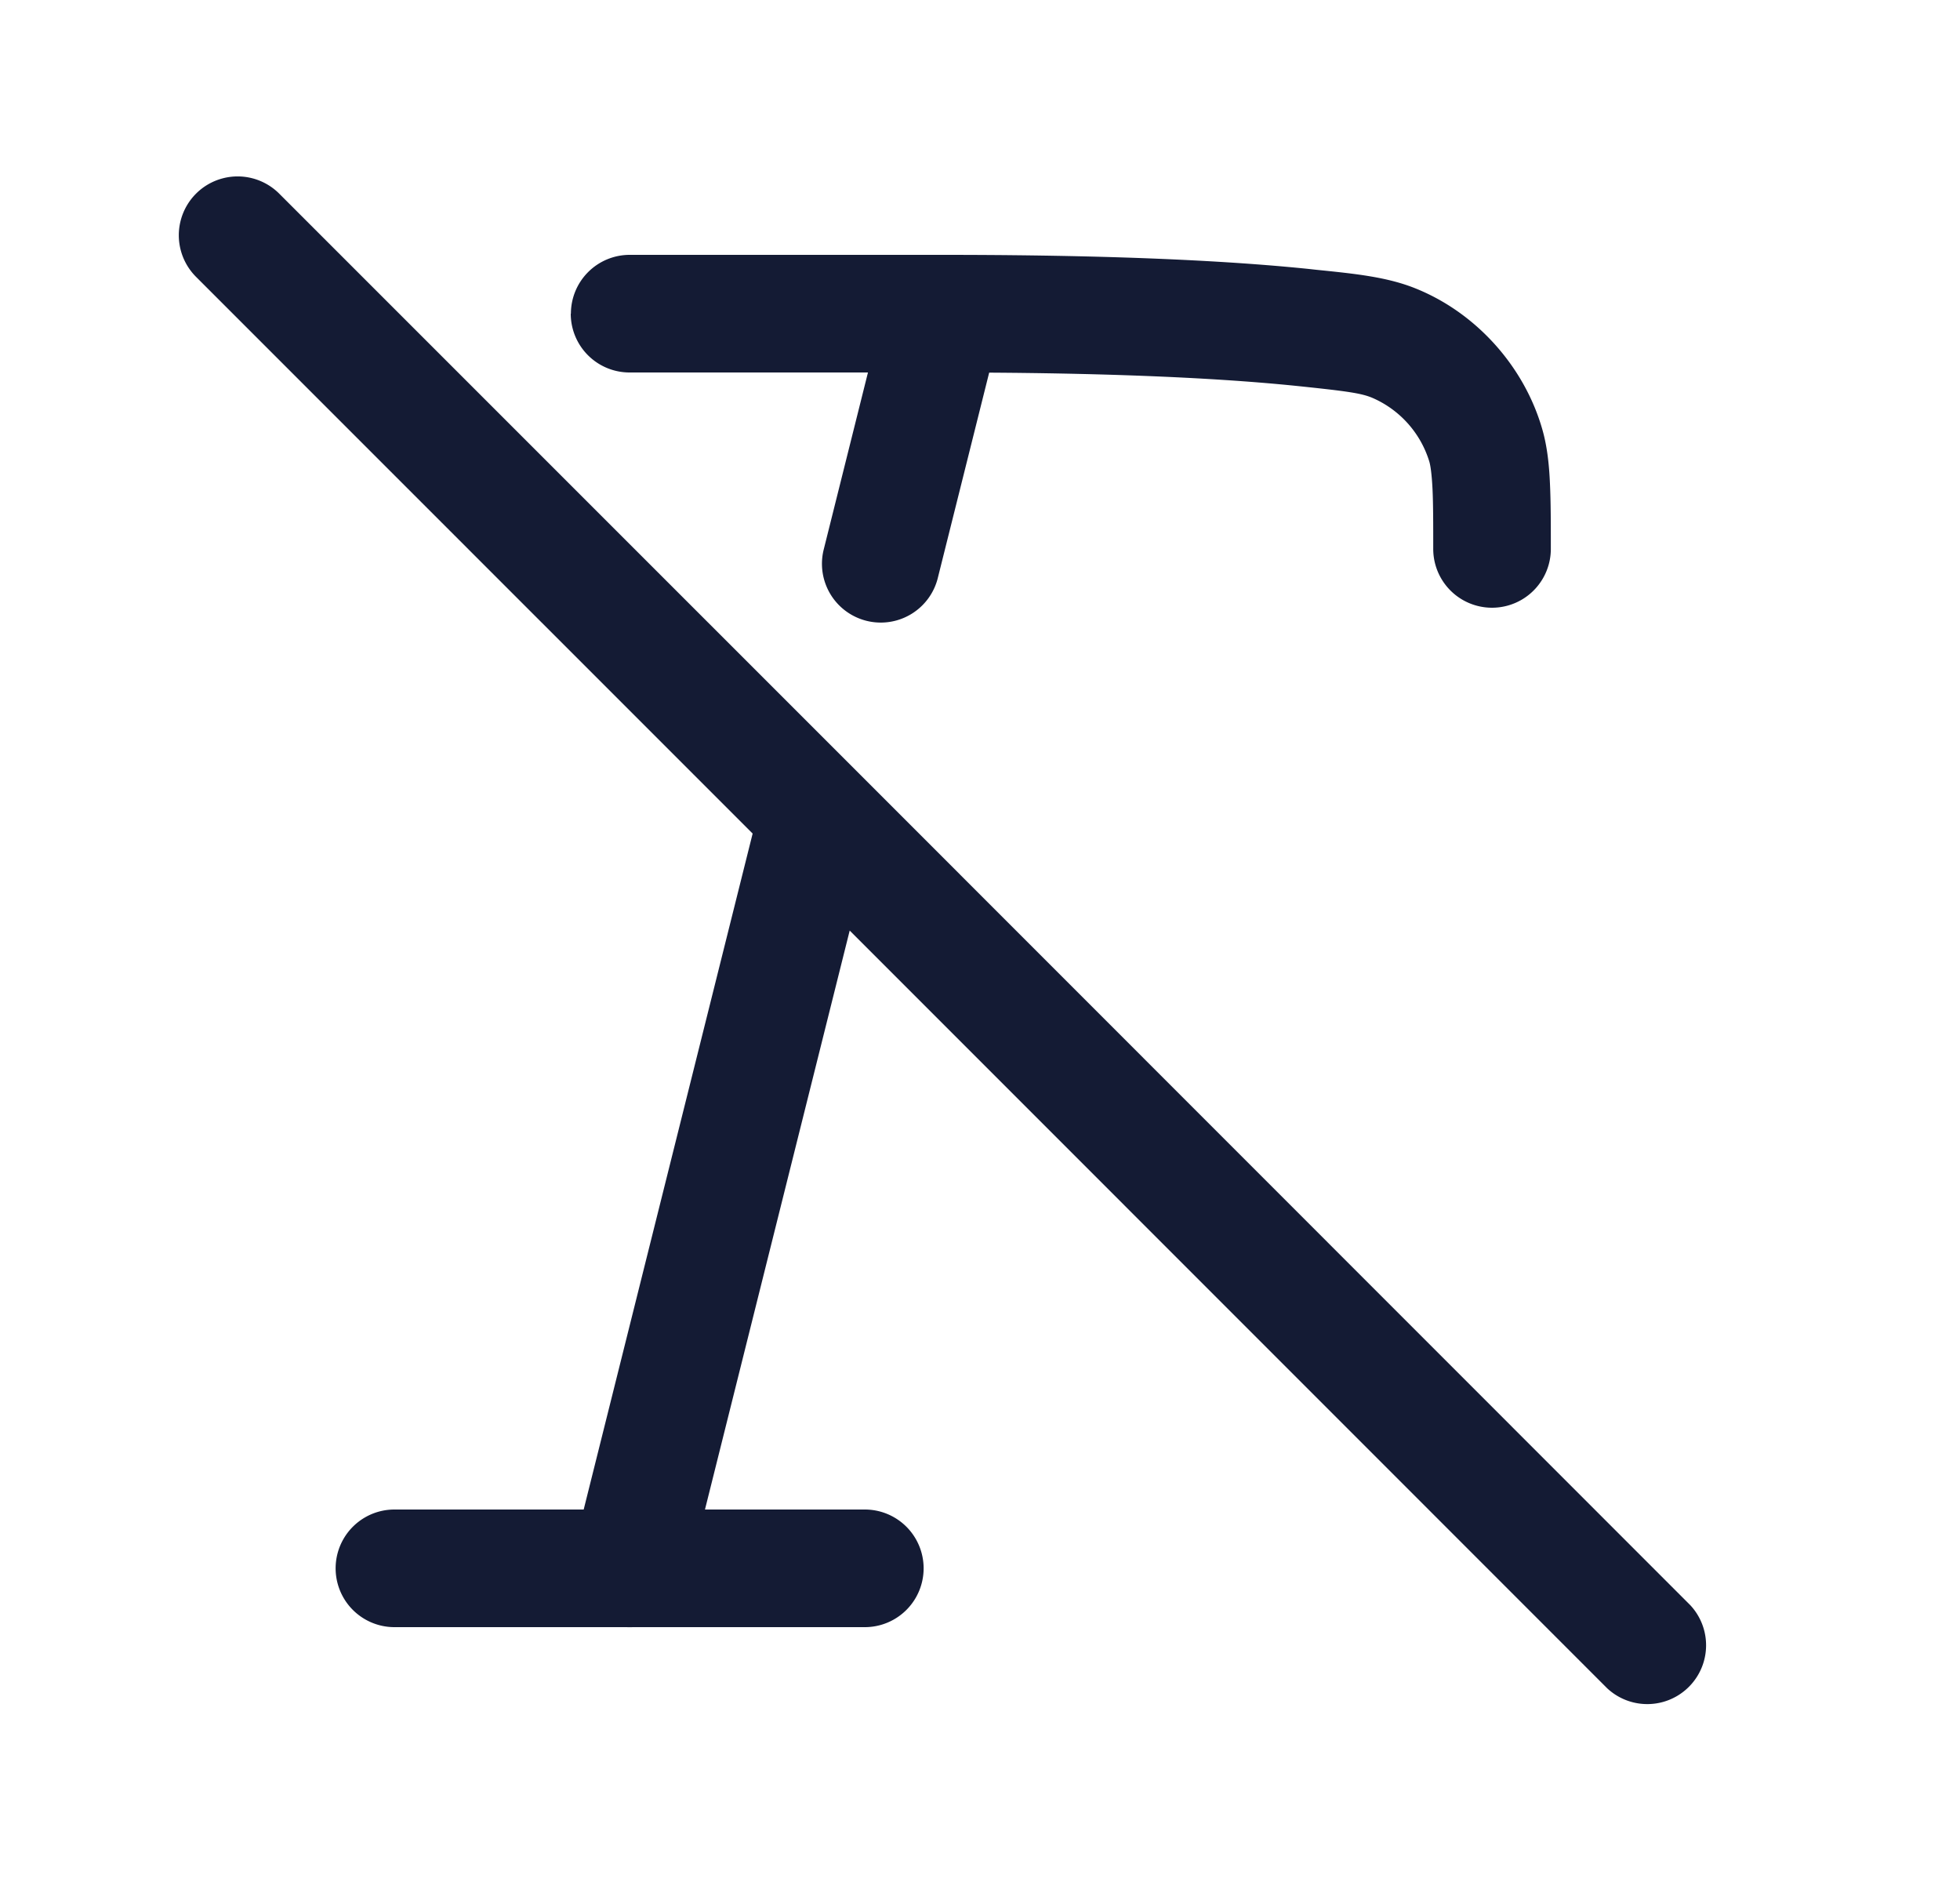 <svg xmlns="http://www.w3.org/2000/svg" width="25" height="24" fill="none"><path fill="#141B34" fill-rule="evenodd" d="M3.562 2.47A.75.75 0 0 0 2.5 3.53l7.1 7.1-2.155 8.62H5.031a.75.75 0 0 0 0 1.5H7.99a1 1 0 0 0 .084 0h2.957a.75.75 0 1 0 0-1.5H8.992l1.846-7.383L20.5 21.53a.75.75 0 0 0 1.06-1.06L10.972 9.879l-.019-.019zM7.282 4a.75.75 0 0 1 .75-.75h3.999c1.391 0 3.206.03 4.665.18l.09.01c.512.052.916.093 1.284.244.765.313 1.37.99 1.6 1.783.066.225.09.469.1.703.011.235.011.511.011.816V7a.75.75 0 1 1-1.5 0c0-.322 0-.564-.009-.76-.01-.2-.026-.302-.041-.354a1.3 1.3 0 0 0-.73-.814c-.142-.058-.313-.083-.958-.15-1.19-.122-2.657-.162-3.926-.17l-.658 2.63a.75.75 0 0 1-1.455-.364l.567-2.268H8.03a.75.75 0 0 1-.75-.75" clip-rule="evenodd"/></svg>